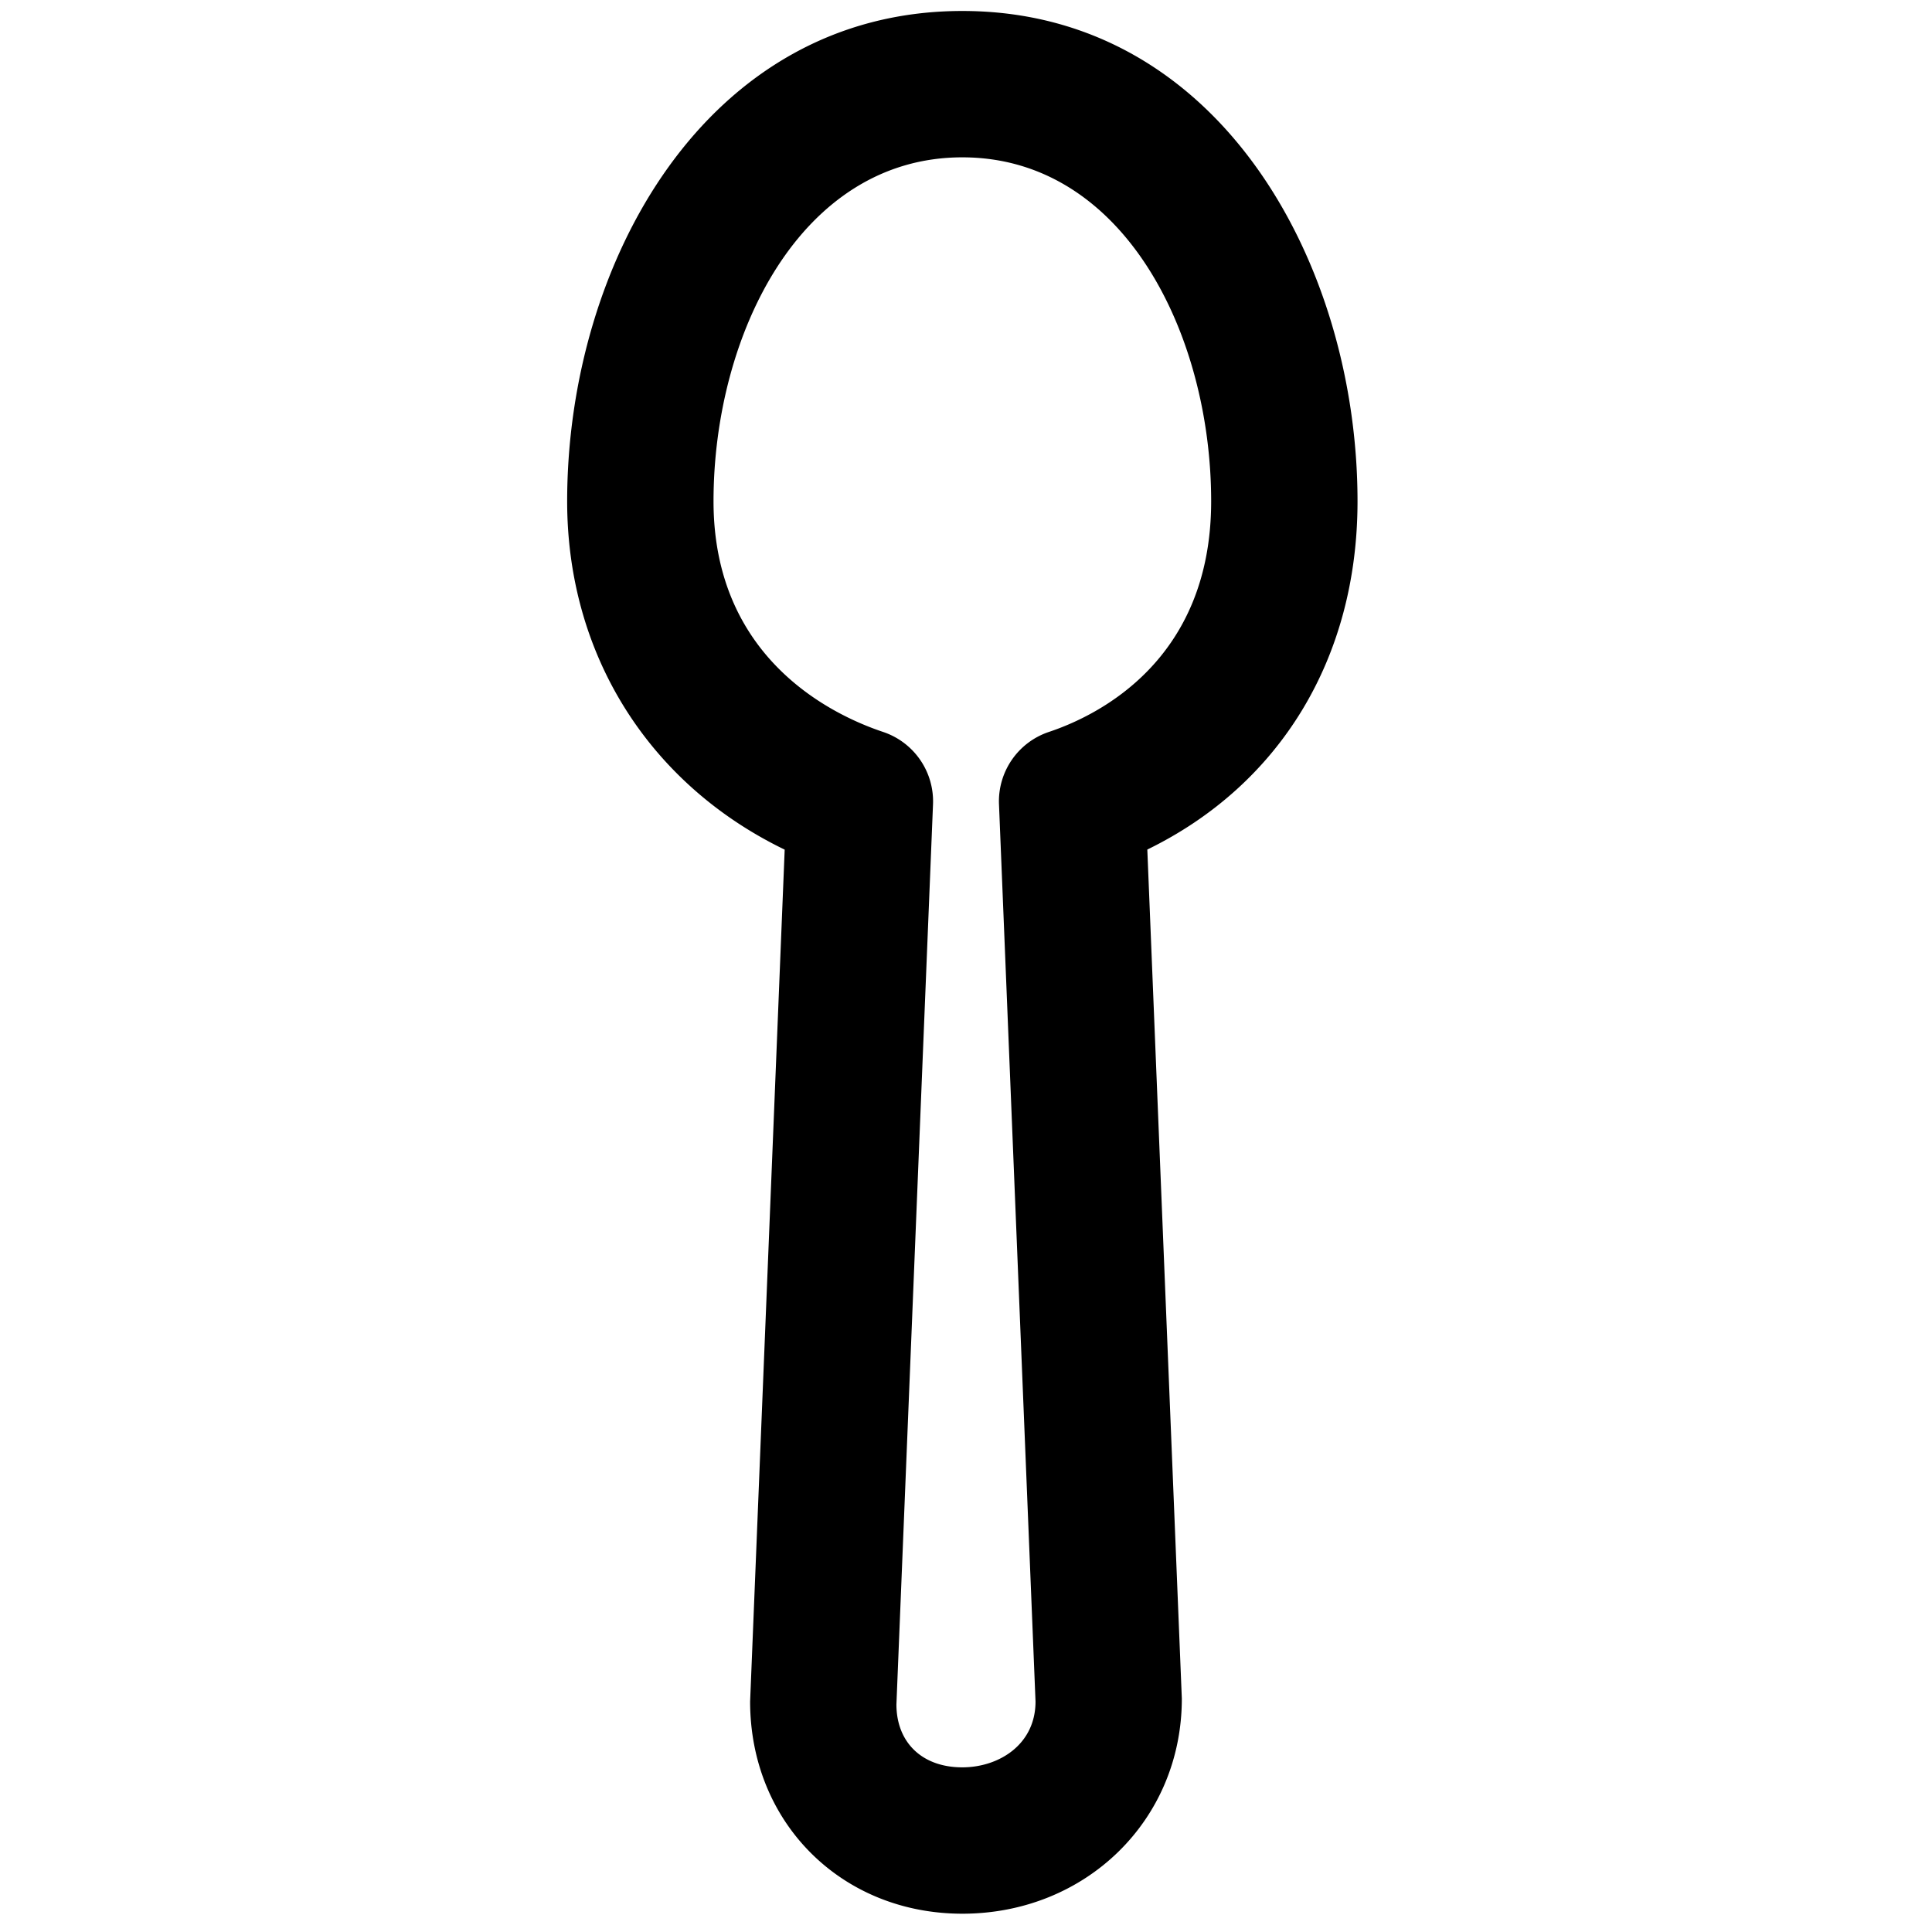<svg viewBox="0 0 264 264">
    <path d="M131.5 261.5c-16.533 0-29-12.467-29-29l4.724-116.4C88.707 107.136 77.5 89.489 77.5 68.5c0-32.48 18.926-67 54-67s54 34.52 54 67c0 21.448-10.6 38.749-28.724 47.588l4.716 116.006c.008 16.668-13.17 29.406-29.992 29.406Zm0-240c-22.084 0-34 24.216-34 47 0 21.46 16.2 29.188 23.168 31.515a10 10 0 0 1 6.824 9.891l-5 123c.008 5.145 3.457 8.594 9.008 8.594 4.969 0 10-3.091 10-9l-4.992-122.594a10 10 0 0 1 6.823-9.891c6.666-2.227 22.169-9.756 22.169-31.515 0-22.784-11.916-47-34-47Z"/>
</svg>
